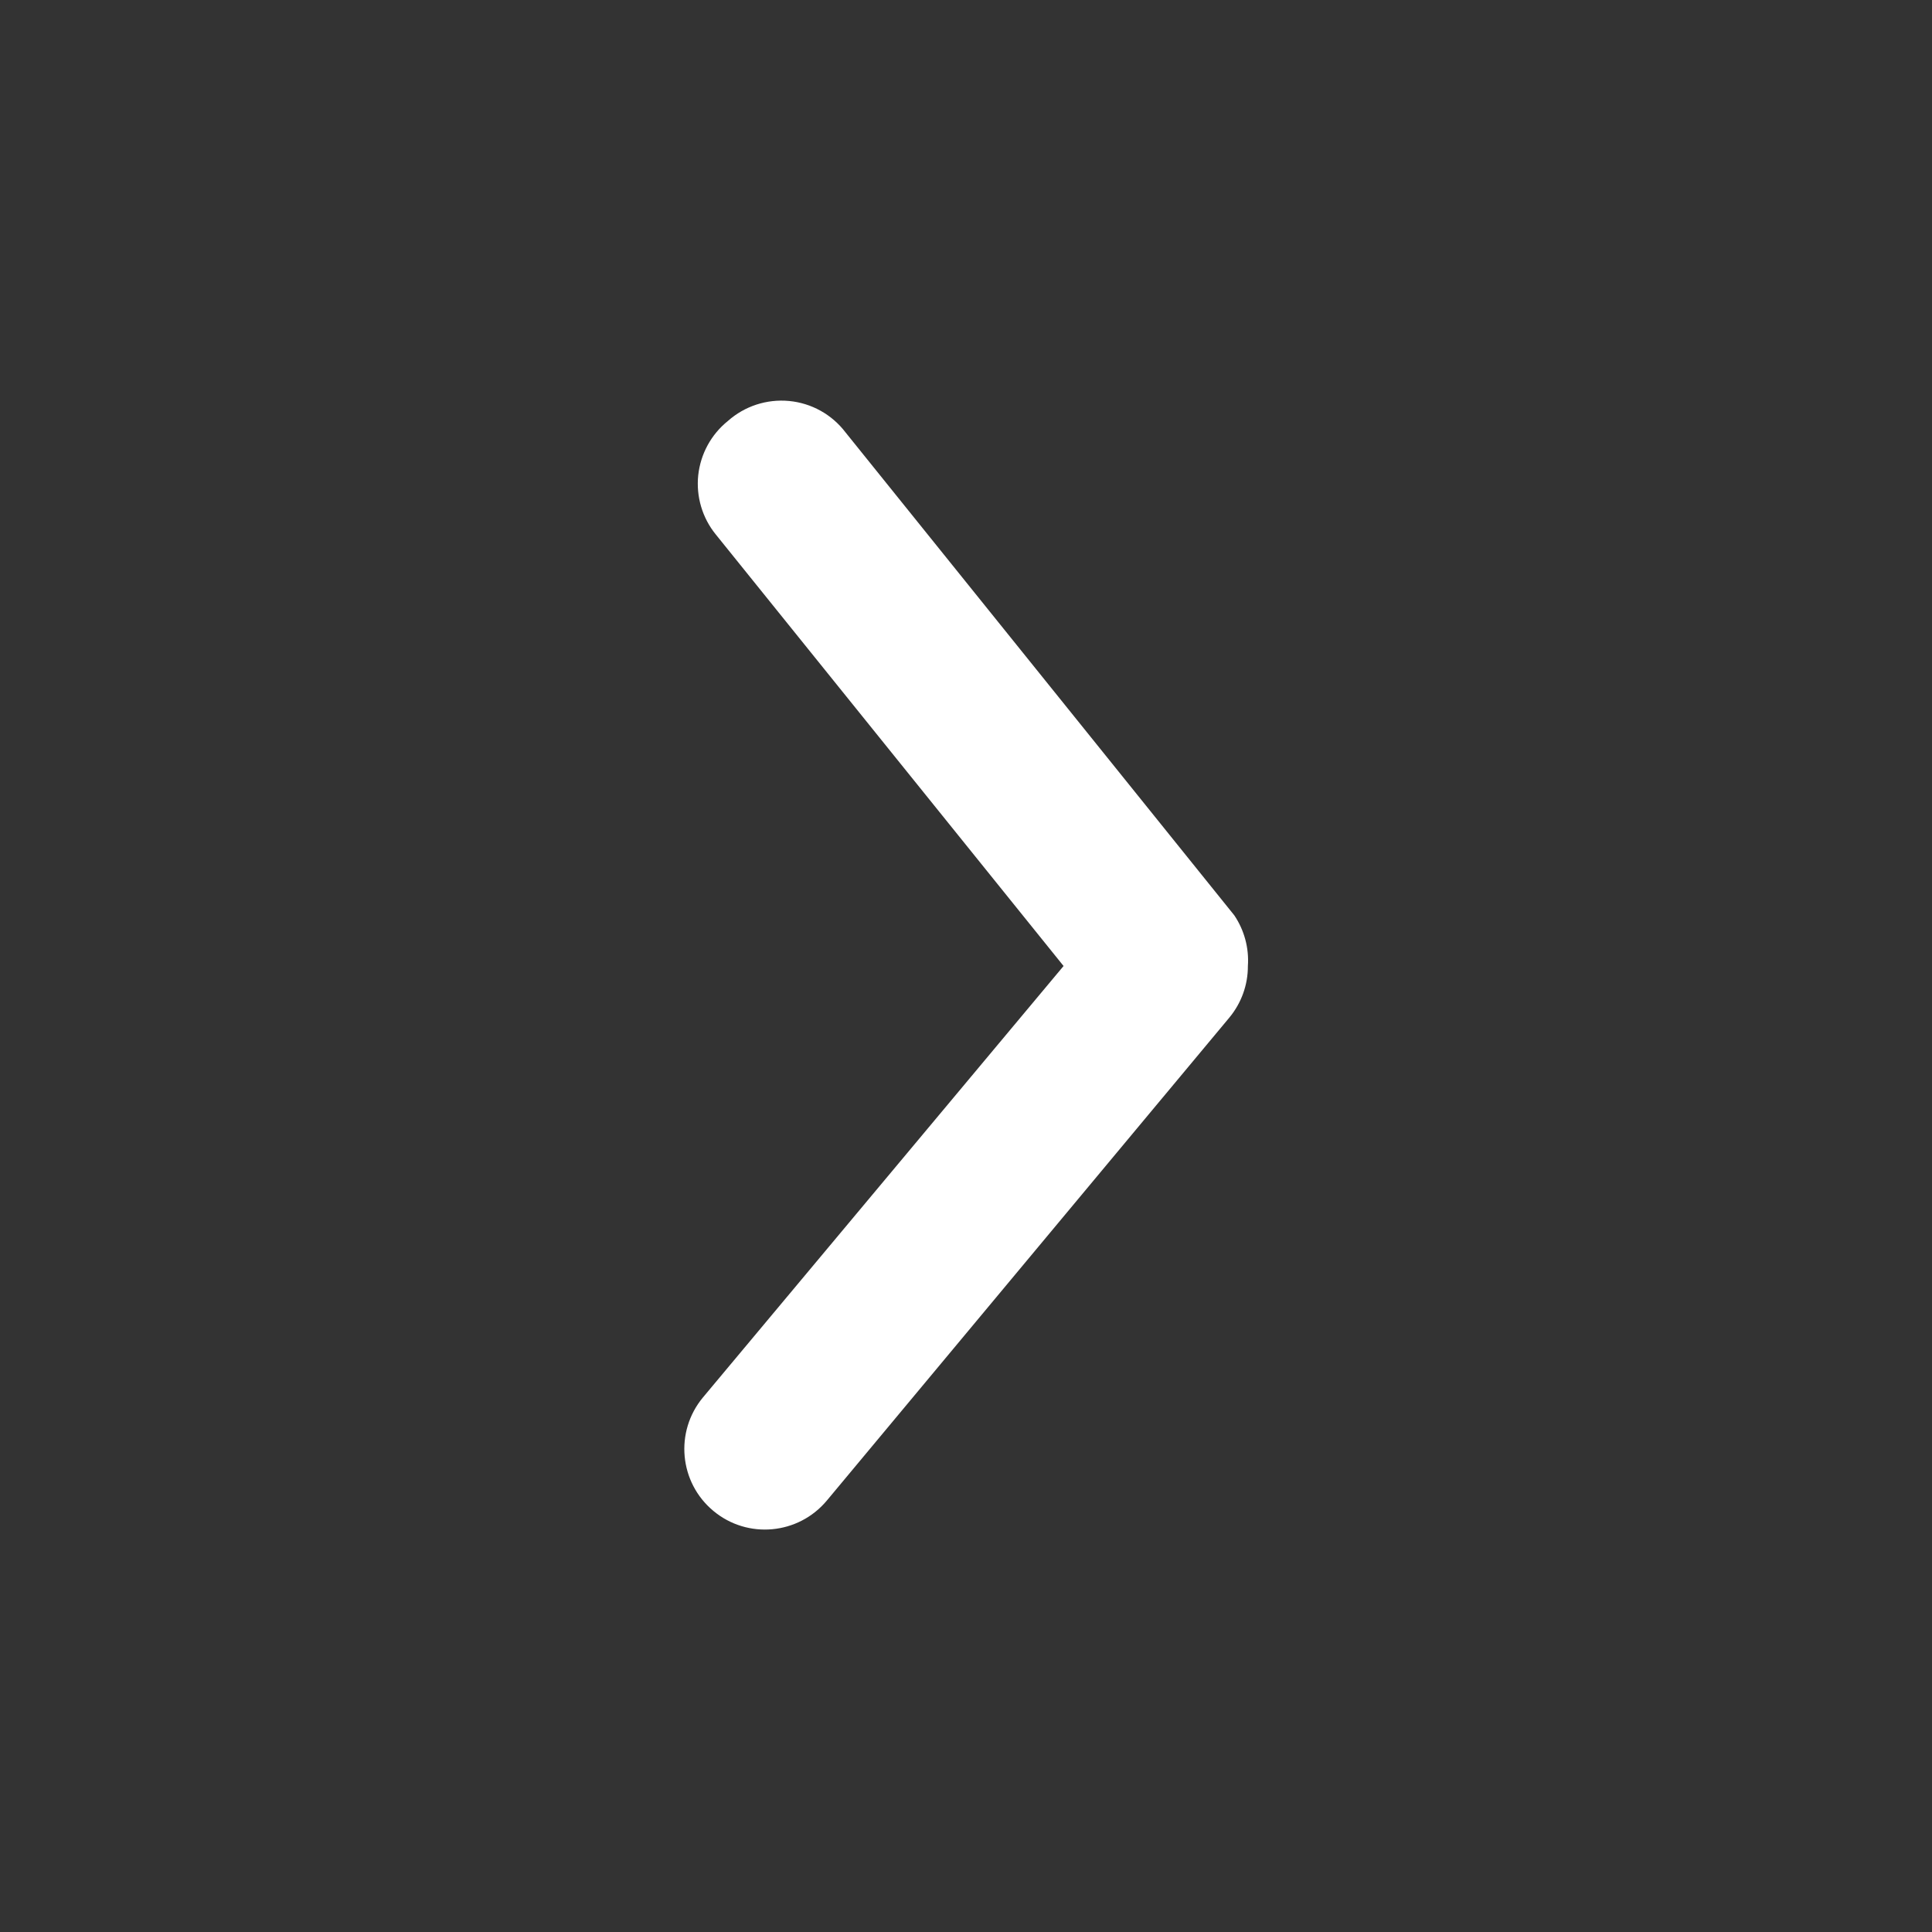 <svg width="20" height="20" viewBox="0 0 20 20" fill="none" xmlns="http://www.w3.org/2000/svg">
<rect x="0" y="0" width="20" height="20" fill="#333333" stroke="none"/>
<path d="M12.918 10C12.919 10.194 12.851 10.383 12.727 10.533L8.56 15.533C8.265 15.887 7.739 15.936 7.385 15.641C7.031 15.347 6.982 14.821 7.277 14.466L11.01 10L7.41 5.533C7.27 5.361 7.205 5.14 7.228 4.92C7.252 4.699 7.362 4.497 7.535 4.358C7.708 4.204 7.938 4.129 8.169 4.151C8.4 4.173 8.611 4.29 8.752 4.475L12.777 9.475C12.881 9.629 12.931 9.814 12.918 10Z" fill="white"/>
</svg>
